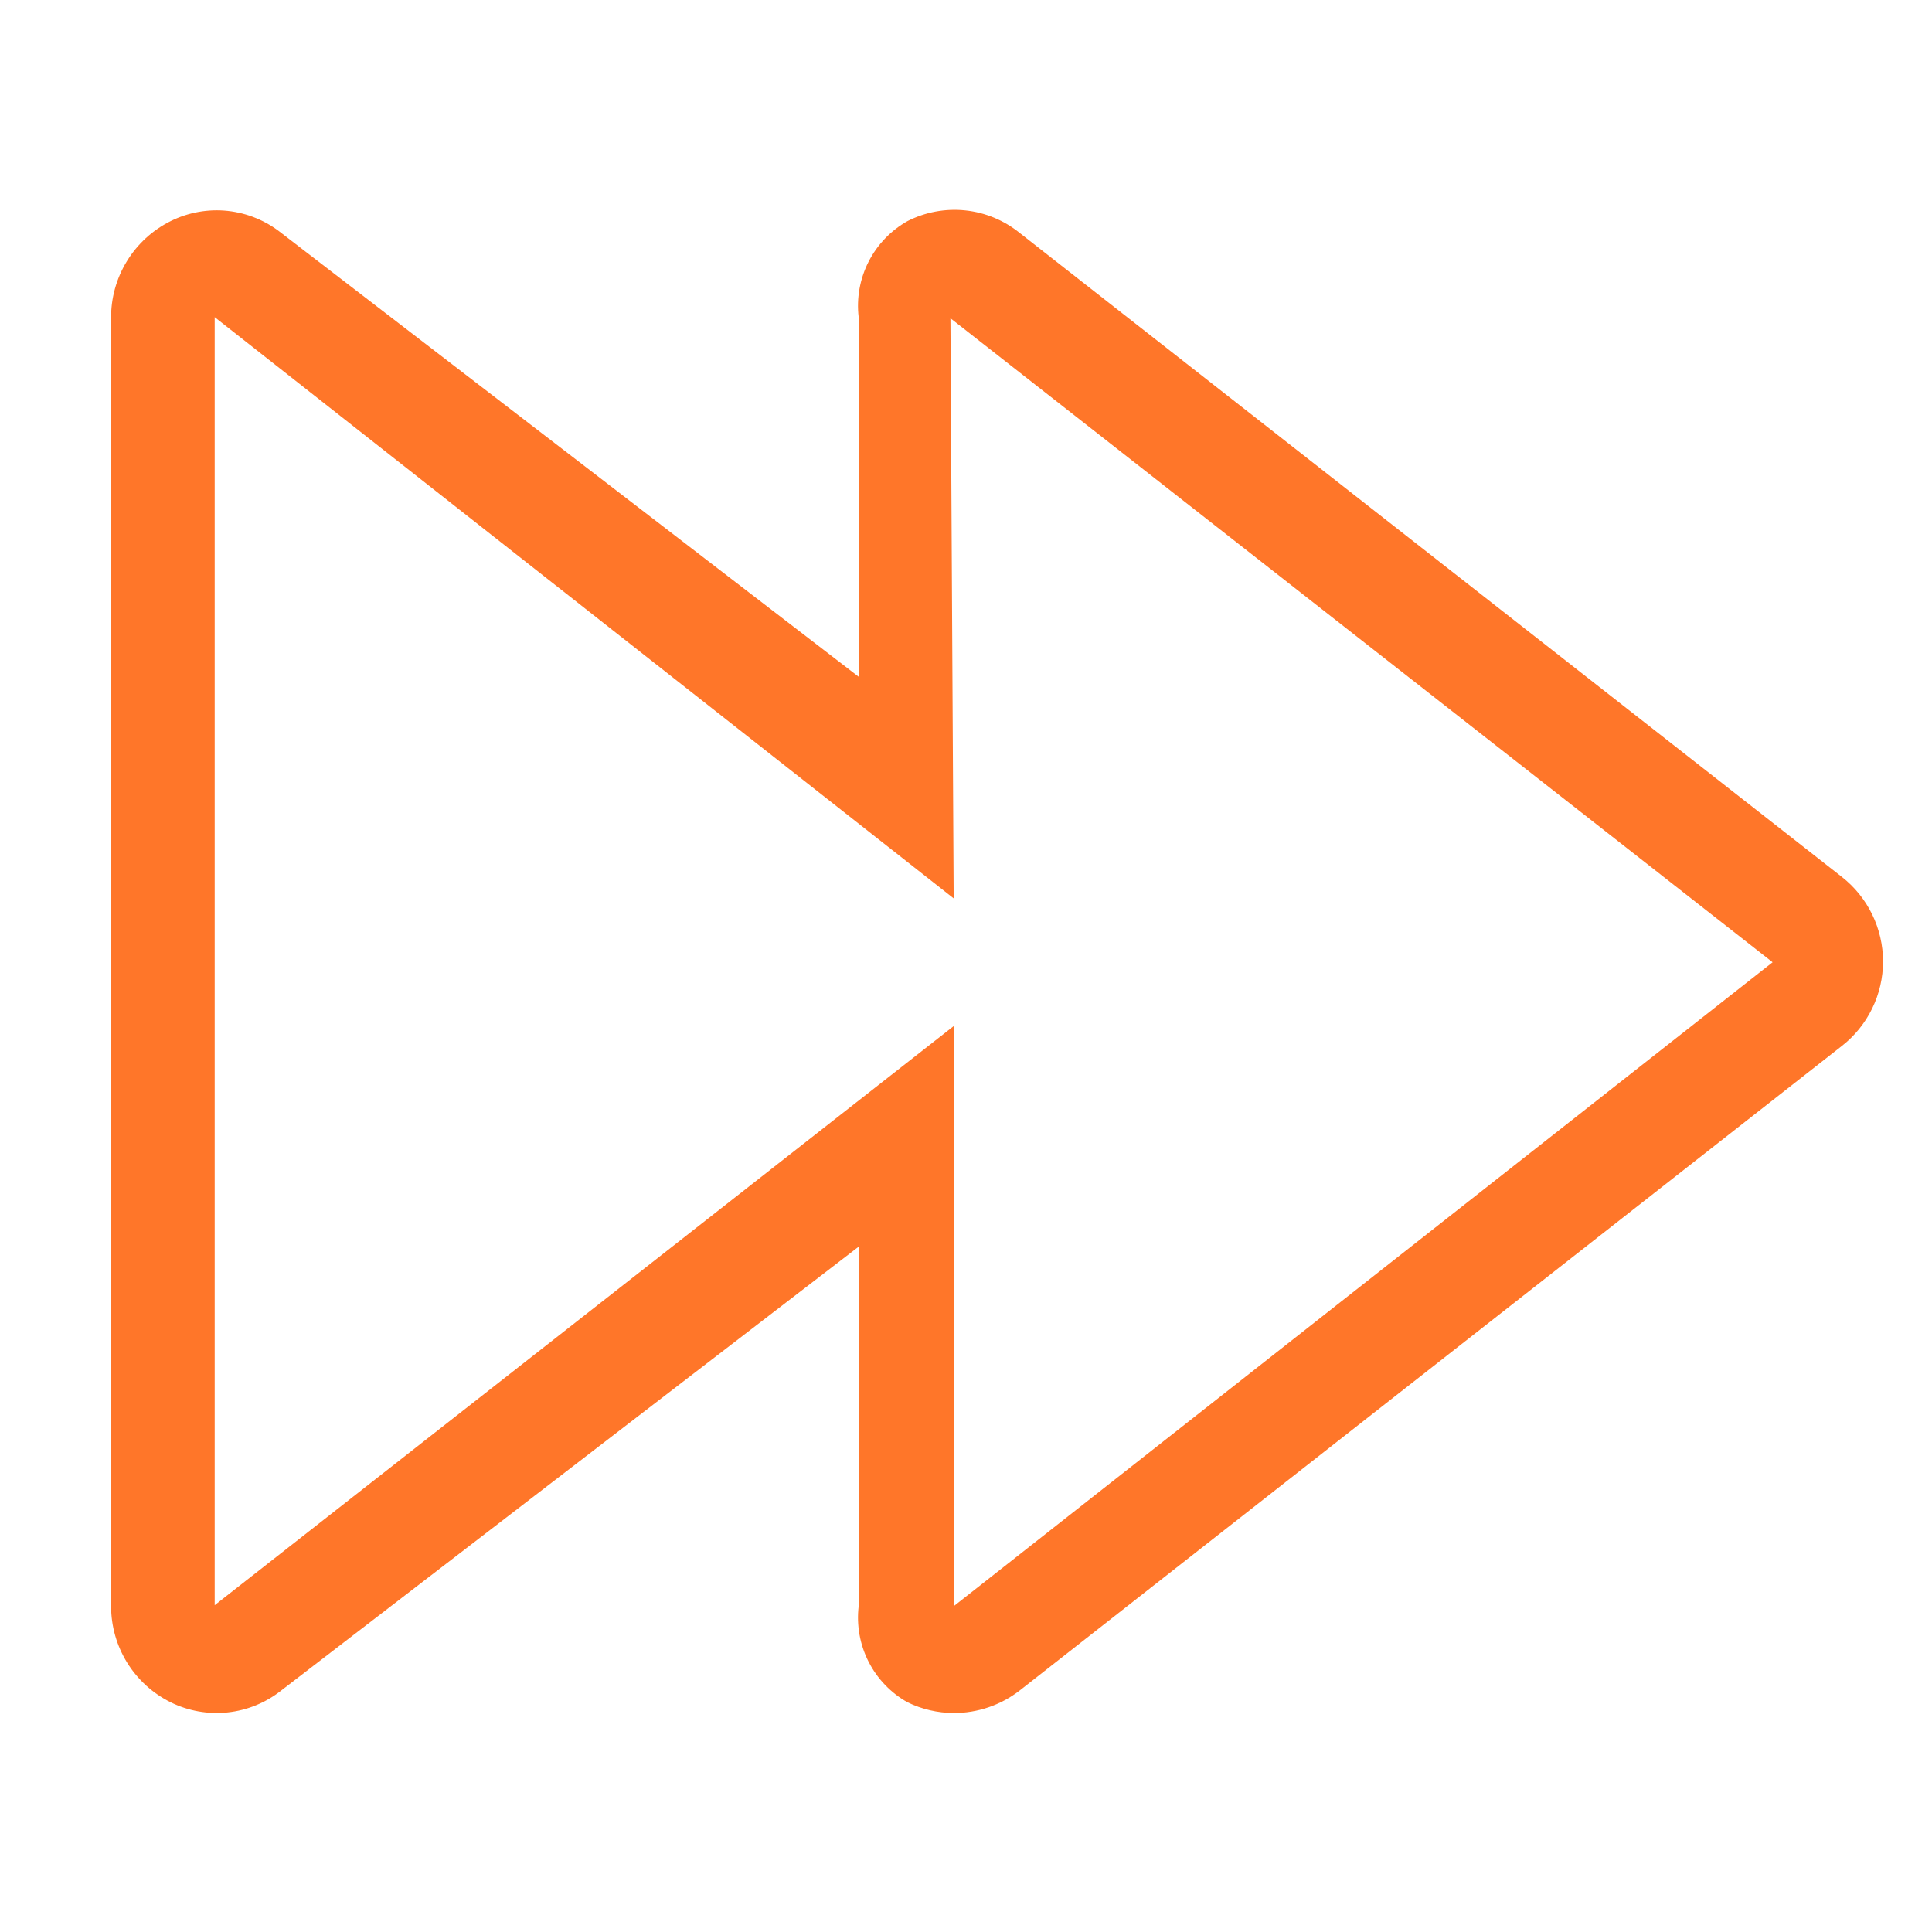 <?xml version="1.0" encoding="UTF-8" standalone="no"?><!DOCTYPE svg PUBLIC "-//W3C//DTD SVG 1.1//EN" "http://www.w3.org/Graphics/SVG/1.1/DTD/svg11.dtd"><svg width="100%" height="100%" viewBox="0 0 50 50" version="1.1" xmlns="http://www.w3.org/2000/svg" xmlns:xlink="http://www.w3.org/1999/xlink" xml:space="preserve" xmlns:serif="http://www.serif.com/" style="fill-rule:evenodd;clip-rule:evenodd;stroke-linejoin:round;stroke-miterlimit:1.414;"><path d="M24.681,44.333c-0.414,-0.002 -0.822,-0.097 -1.195,-0.278c-0.432,-0.243 -0.783,-0.609 -1.008,-1.051c-0.225,-0.443 -0.314,-0.942 -0.256,-1.435l0,-9.305l-14.944,11.486c-0.399,0.316 -0.88,0.513 -1.387,0.567c-0.506,0.054 -1.017,-0.037 -1.474,-0.262c-0.463,-0.23 -0.853,-0.584 -1.125,-1.023c-0.272,-0.439 -0.417,-0.946 -0.417,-1.463l0,-33.333c-0.005,-0.521 0.137,-1.034 0.41,-1.478c0.272,-0.445 0.665,-0.804 1.132,-1.036c0.456,-0.226 0.968,-0.318 1.475,-0.264c0.506,0.055 0.987,0.252 1.386,0.57l14.944,11.486l0,-9.306c-0.058,-0.493 0.031,-0.992 0.256,-1.434c0.225,-0.443 0.576,-0.809 1.008,-1.052c0.462,-0.235 0.982,-0.331 1.497,-0.277c0.515,0.054 1.003,0.257 1.406,0.583l21.278,16.666c0.332,0.26 0.6,0.592 0.785,0.971c0.184,0.379 0.281,0.795 0.281,1.217c0,0.421 -0.096,0.838 -0.281,1.217c-0.185,0.379 -0.453,0.711 -0.785,0.97l-21.278,16.681c-0.489,0.379 -1.09,0.584 -1.708,0.583Zm0,-17.778l0,15.014l21.194,-16.666l-21.278,-16.667l0.084,15.014l-19.125,-15.042l0,33.334l19.125,-14.987Z" style="fill:#ff7629;fill-rule:nonzero;"/></svg>